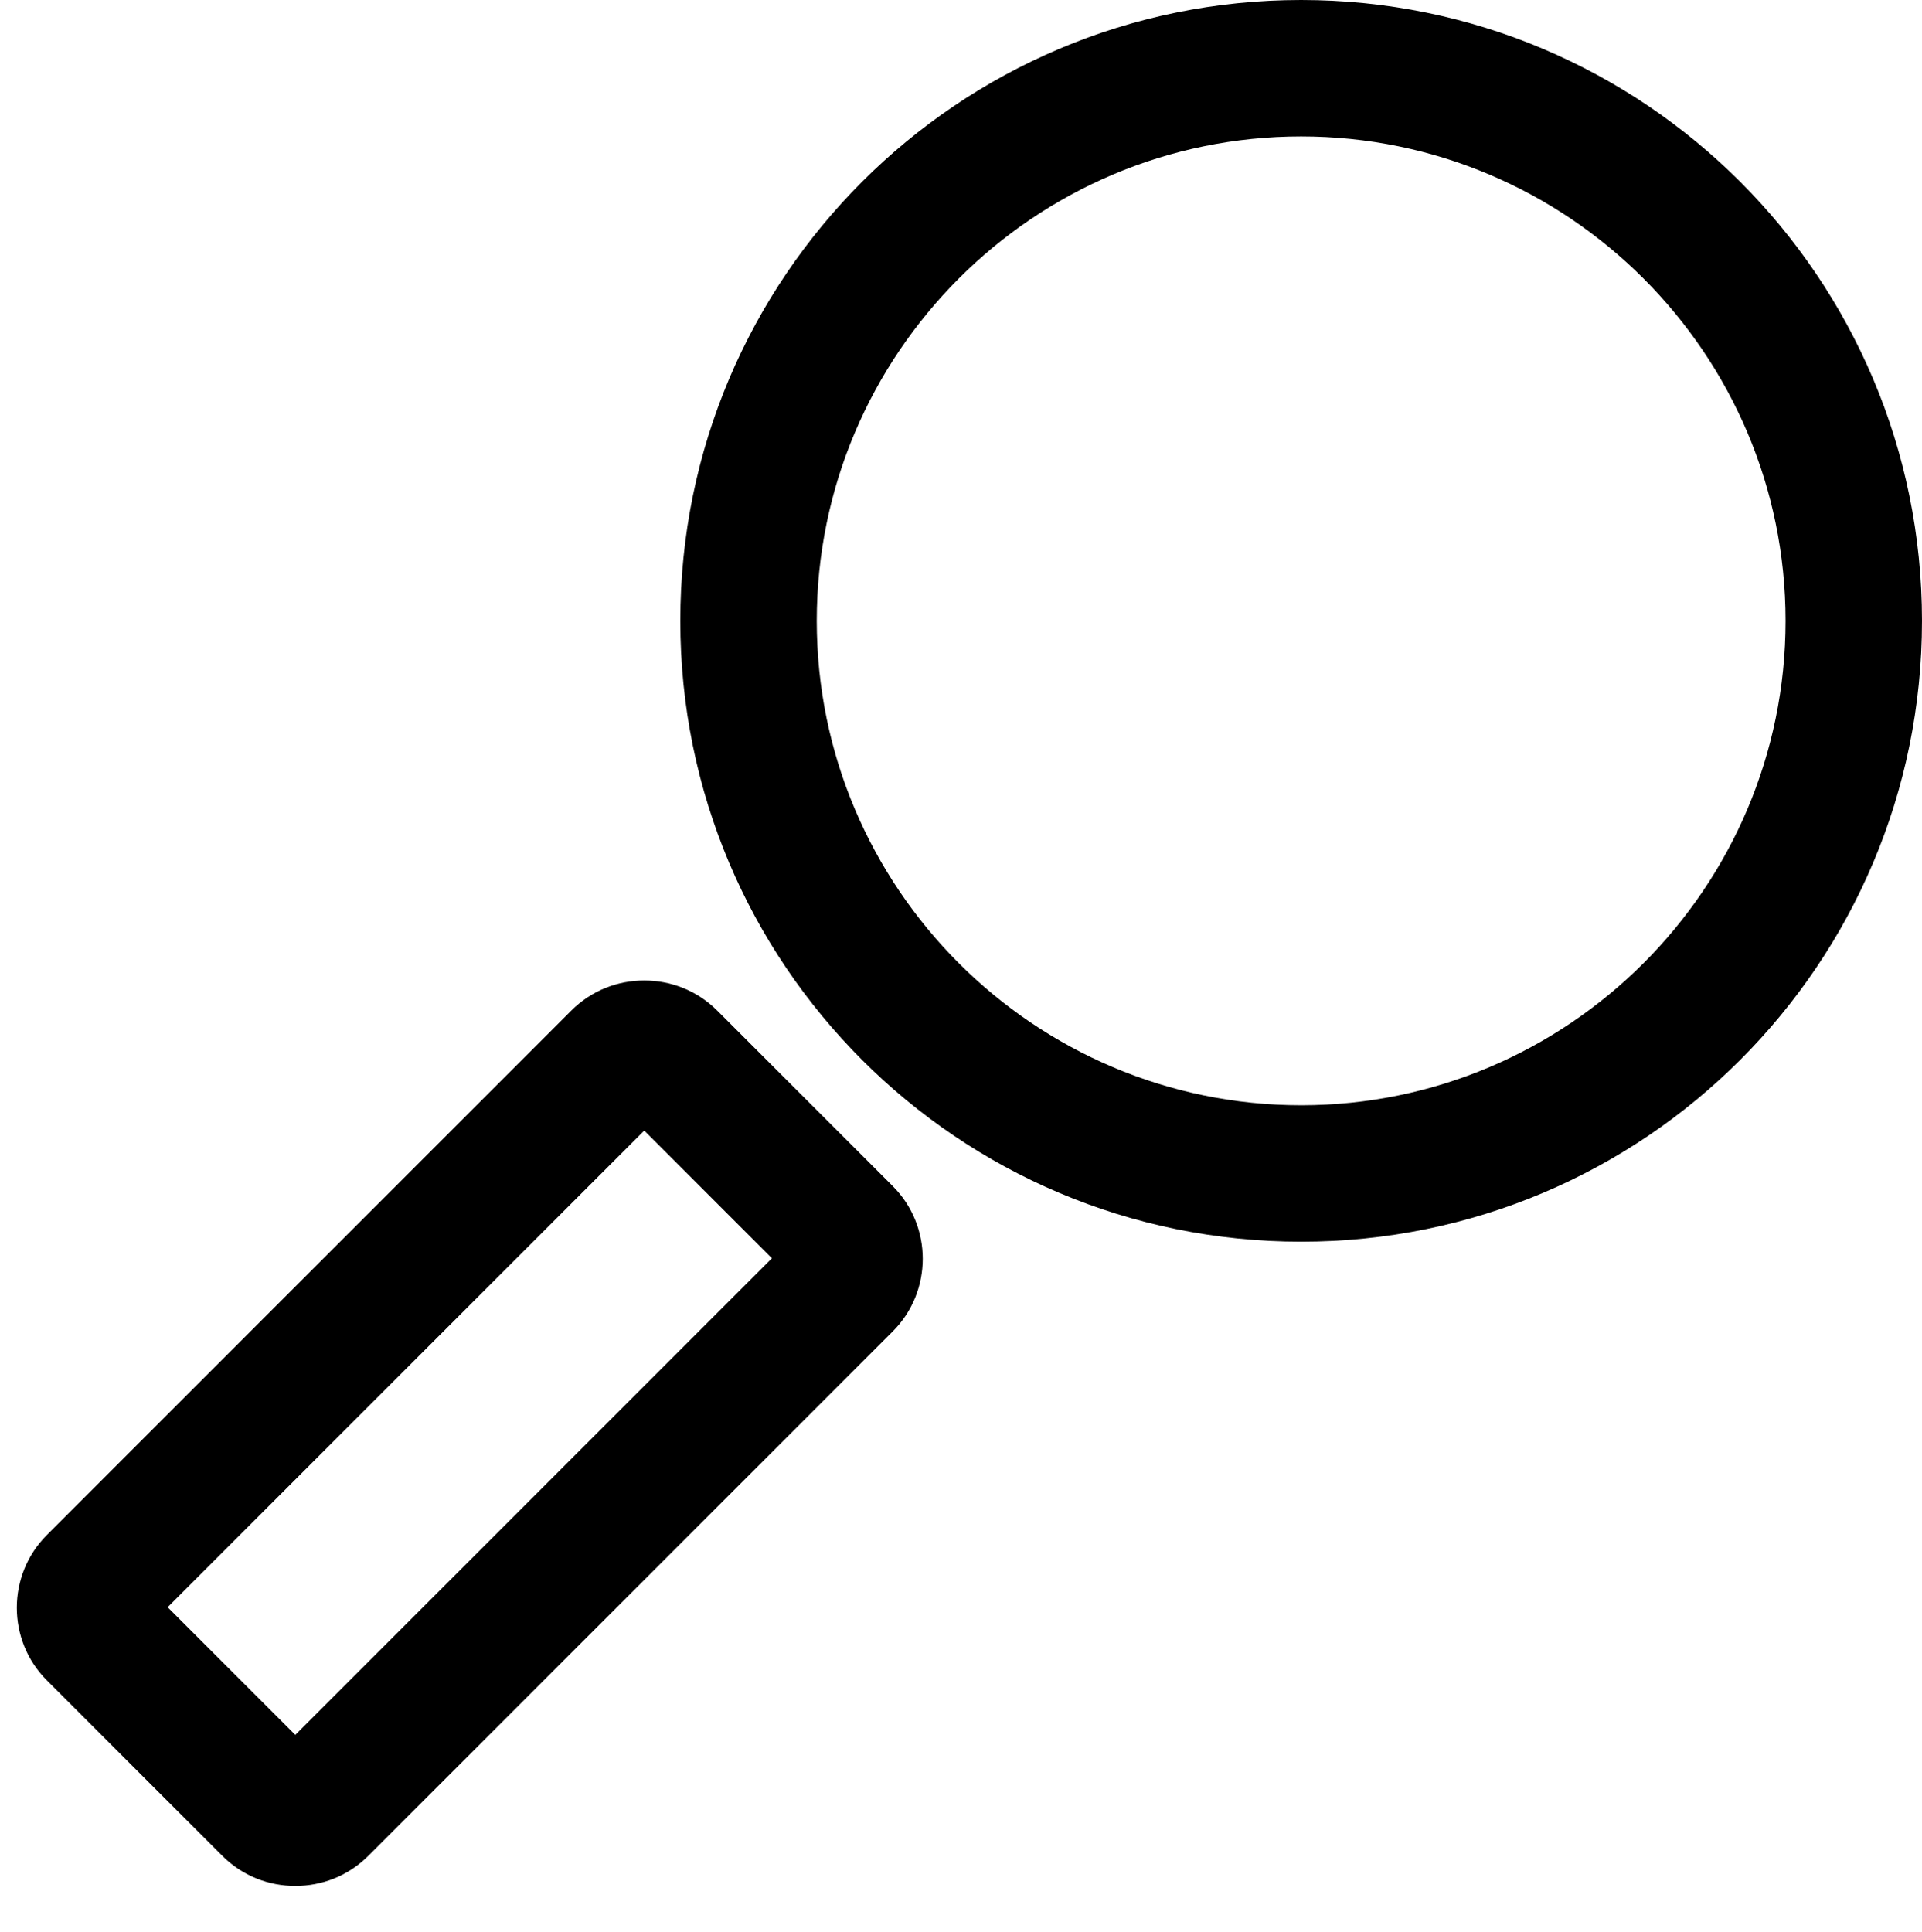 <?xml version="1.0" encoding="utf-8"?>
<!-- Generator: Adobe Illustrator 25.3.1, SVG Export Plug-In . SVG Version: 6.00 Build 0)  -->
<svg version="1.1" xmlns="http://www.w3.org/2000/svg" xmlns:xlink="http://www.w3.org/1999/xlink" x="0px" y="0px"
	 viewBox="0 0 197.2 198.2" style="enable-background:new 0 0 197.2 198.2;" xml:space="preserve">
<style type="text/css">
	.st0{display:none;}
	.st1{display:inline;}
</style>
<g id="Layer_1">
	<g>
		<path d="M133.5,14c27.4,0,49.7,22.3,49.7,49.7s-22.3,49.7-49.7,49.7S83.8,91.1,83.8,63.7S106.1,14,133.5,14 M133.5,0
			C98.3,0,69.8,28.5,69.8,63.7s28.5,63.7,63.7,63.7s63.7-28.5,63.7-63.7S168.7,0,133.5,0L133.5,0z"/>
	</g>
	<g>
		<path d="M66.1,116l13.1,13.1l-48.9,48.9l-13.1-13.1L66.1,116 M66.1,100.6c-2.7,0-5.4,1-7.5,3.1L4.8,157.5
			c-4.1,4.1-4.1,10.8,0,14.9l18,18c2.1,2.1,4.8,3.1,7.5,3.1s5.4-1,7.5-3.1l53.8-53.8c4.1-4.1,4.1-10.8,0-14.9l-18-18
			C71.5,101.6,68.8,100.6,66.1,100.6L66.1,100.6z"/>
	</g>
</g>
<g id="Layer_2" class="st0">
	<g class="st1">
		<path d="M34.8,18.1L87.8,71l9.9,9.9l9.9-9.9l52.9-52.9l19.6,19.6l-52.9,52.9l-9.9,9.9l9.9,9.9l52.9,52.9l-19.6,19.6L107.6,130
			l-9.9-9.9l-9.9,9.9l-52.9,52.9l-19.6-19.6l52.9-52.9l9.9-9.9l-9.9-9.9L15.2,37.7L34.8,18.1 M160.5,2.8c-2.8,0-5.6,1.1-7.8,3.2
			l-55,55l-55-55c-2.2-2.2-5-3.2-7.8-3.2S29.2,3.9,27,6.1L3.2,29.9c-4.3,4.3-4.3,11.3,0,15.6l55,55l-55,55c-4.3,4.3-4.3,11.3,0,15.6
			L27,194.9c2.2,2.2,5,3.2,7.8,3.2s5.6-1.1,7.8-3.2l55-55l55,55c2.2,2.2,5,3.2,7.8,3.2c2.8,0,5.6-1.1,7.8-3.2l23.8-23.8
			c4.3-4.3,4.3-11.3,0-15.6l-55-55l55-55c4.3-4.3,4.3-11.3,0-15.6L168.3,6.1C166.1,3.9,163.3,2.8,160.5,2.8L160.5,2.8z"/>
	</g>
</g>
</svg>
